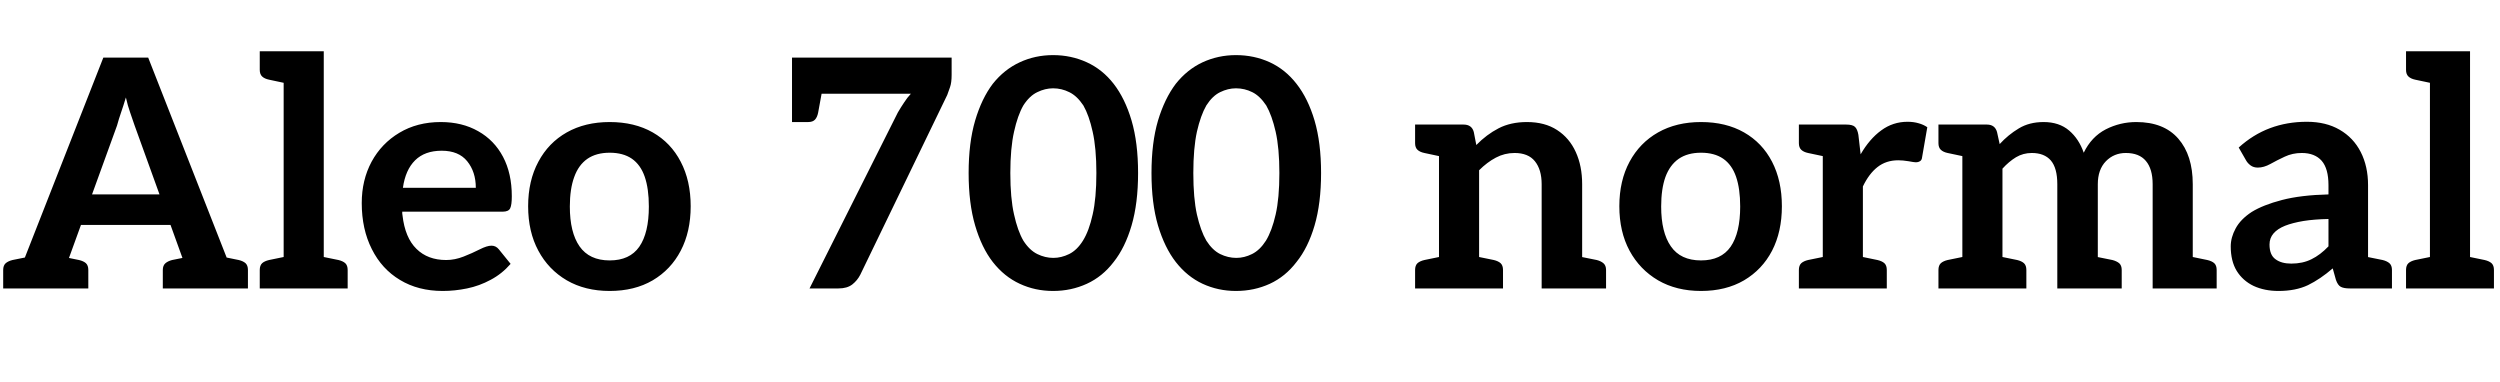 <svg xmlns="http://www.w3.org/2000/svg" xmlns:xlink="http://www.w3.org/1999/xlink" width="188.256" height="28.8"><path fill="black" d="M3.53 21.72L0.96 21.72L7.78 4.34L11.16 4.34L17.98 21.72L15.41 21.72Q14.98 21.72 14.69 21.50Q14.40 21.29 14.30 20.98L14.30 20.98L10.13 9.43Q9.98 8.98 9.80 8.47Q9.62 7.97 9.48 7.34L9.48 7.34Q9.29 7.97 9.12 8.46Q8.95 8.95 8.81 9.46L8.81 9.46L4.63 20.98Q4.54 21.26 4.25 21.49Q3.96 21.72 3.53 21.72L3.53 21.72ZM5.30 21.72L3.10 21.72L3.10 20.11L5.30 20.11L5.30 21.72ZM13.56 16.94L5.23 16.94L5.64 14.64L13.15 14.64L13.56 16.94ZM15.74 21.72L13.39 21.72L13.39 20.11L15.74 20.11L15.74 21.72ZM2.62 21.72L0.24 21.72L0.24 20.33Q0.24 19.99 0.43 19.82Q0.62 19.66 0.94 19.58L0.94 19.58L2.33 19.30L2.62 21.72ZM6.65 21.72L4.27 21.72L4.58 19.30L5.95 19.58Q6.29 19.66 6.47 19.82Q6.65 19.99 6.65 20.33L6.65 20.33L6.65 21.72ZM14.64 21.72L12.26 21.72L12.26 20.33Q12.26 19.99 12.46 19.82Q12.65 19.66 12.96 19.58L12.96 19.58L14.35 19.30L14.64 21.72ZM18.67 21.72L16.30 21.72L16.61 19.30L17.98 19.58Q18.31 19.66 18.49 19.82Q18.67 19.99 18.67 20.33L18.67 20.33L18.67 21.72ZM24.38 21.72L21.36 21.72L21.36 3.86L24.38 3.86L24.38 21.72ZM21.94 21.72L19.56 21.72L19.56 20.33Q19.56 19.99 19.74 19.82Q19.92 19.66 20.26 19.58L20.26 19.58L21.62 19.30L21.94 21.72ZM26.18 21.72L23.81 21.72L24.12 19.30L25.49 19.58Q25.82 19.66 26.00 19.82Q26.18 19.99 26.18 20.33L26.18 20.33L26.18 21.72ZM19.56 3.86L21.94 3.86L21.62 6.29L20.26 6.00Q19.92 5.93 19.74 5.76Q19.56 5.59 19.56 5.26L19.56 5.26L19.56 3.86ZM33.34 21.91L33.34 21.91Q31.49 21.91 30.12 21.08Q28.75 20.26 28.00 18.76Q27.24 17.26 27.24 15.29L27.24 15.29Q27.24 13.56 27.98 12.18Q28.73 10.80 30.07 10.00Q31.42 9.19 33.19 9.19L33.19 9.19Q34.80 9.19 36.01 9.88Q37.22 10.56 37.88 11.81Q38.54 13.06 38.54 14.78L38.54 14.78Q38.54 15.43 38.42 15.68Q38.30 15.94 37.85 15.94L37.85 15.94L30.29 15.94Q30.29 16.01 30.29 16.08Q30.29 16.15 30.31 16.22L30.31 16.22Q30.50 17.90 31.36 18.74Q32.21 19.58 33.60 19.58L33.60 19.58Q34.25 19.58 34.91 19.32Q35.57 19.06 36.12 18.78Q36.67 18.50 37.01 18.50L37.01 18.50Q37.34 18.50 37.56 18.77L37.56 18.77L38.45 19.87Q37.80 20.62 36.95 21.07Q36.10 21.53 35.17 21.72Q34.25 21.91 33.34 21.91ZM30.34 14.14L30.34 14.14L35.83 14.14Q35.83 12.94 35.18 12.14Q34.54 11.35 33.26 11.35L33.26 11.35Q31.99 11.35 31.26 12.07Q30.53 12.79 30.34 14.14ZM45.91 9.19L45.91 9.19Q47.78 9.19 49.15 9.97Q50.52 10.75 51.26 12.18Q52.01 13.61 52.01 15.53L52.01 15.53Q52.01 17.45 51.26 18.88Q50.52 20.30 49.15 21.11Q47.78 21.91 45.91 21.91L45.91 21.91Q44.06 21.91 42.68 21.11Q41.30 20.30 40.54 18.88Q39.77 17.45 39.77 15.53L39.77 15.53Q39.77 13.61 40.54 12.18Q41.30 10.75 42.68 9.97Q44.06 9.19 45.91 9.19ZM45.91 19.61L45.91 19.61Q47.42 19.61 48.14 18.58Q48.86 17.54 48.86 15.55L48.86 15.55Q48.86 14.21 48.55 13.31Q48.24 12.41 47.58 11.95Q46.92 11.50 45.91 11.50L45.91 11.50Q44.90 11.50 44.23 11.96Q43.56 12.43 43.24 13.33Q42.91 14.23 42.91 15.55L42.91 15.55Q42.91 17.50 43.64 18.55Q44.38 19.61 45.91 19.61ZM63.14 21.72L60.96 21.72L67.61 8.47Q67.85 8.06 68.08 7.72Q68.30 7.37 68.59 7.06L68.59 7.06L60.34 7.06Q60.07 7.06 59.86 6.85Q59.64 6.65 59.64 6.38L59.64 6.38L59.64 4.34L71.66 4.34L71.66 5.64Q71.66 6.22 71.54 6.56Q71.42 6.91 71.33 7.15L71.33 7.15L64.78 20.69Q64.56 21.12 64.18 21.42Q63.79 21.72 63.14 21.72L63.14 21.72ZM60.74 7.70L59.64 7.70L59.64 6.10L60.74 6.10L60.74 7.70ZM59.64 7.06L61.97 6.50L61.61 8.47Q61.54 8.83 61.37 9.01Q61.20 9.19 60.86 9.19L60.86 9.19L59.64 9.19L59.64 7.06ZM85.70 13.03L85.70 13.03Q85.70 15.31 85.21 16.98Q84.72 18.65 83.86 19.73L83.86 19.73Q83.02 20.83 81.84 21.37Q80.66 21.91 79.30 21.91L79.30 21.91Q77.95 21.91 76.79 21.37Q75.62 20.83 74.76 19.73L74.76 19.73Q73.92 18.65 73.43 16.98Q72.94 15.31 72.94 13.03L72.94 13.03Q72.94 10.75 73.43 9.08Q73.92 7.42 74.76 6.31L74.76 6.31Q75.62 5.23 76.79 4.69Q77.95 4.15 79.30 4.15L79.30 4.15Q80.66 4.15 81.84 4.69Q83.02 5.23 83.86 6.31L83.86 6.31Q84.72 7.42 85.21 9.08Q85.70 10.75 85.70 13.03ZM82.56 13.03L82.56 13.03Q82.56 11.16 82.28 9.92Q82.01 8.69 81.58 7.94L81.58 7.94Q81.10 7.22 80.52 6.94Q79.94 6.65 79.30 6.65L79.30 6.65Q78.70 6.65 78.11 6.94Q77.52 7.22 77.06 7.94L77.06 7.94Q76.63 8.69 76.36 9.92Q76.08 11.16 76.08 13.03L76.08 13.03Q76.08 14.93 76.36 16.15Q76.63 17.38 77.06 18.12L77.06 18.12Q77.52 18.84 78.11 19.13Q78.70 19.42 79.32 19.42L79.32 19.42Q79.92 19.42 80.51 19.13Q81.10 18.84 81.55 18.12L81.55 18.12Q82.01 17.38 82.28 16.15Q82.56 14.93 82.56 13.03ZM99.48 13.03L99.48 13.03Q99.48 15.31 98.99 16.98Q98.50 18.65 97.63 19.73L97.63 19.73Q96.79 20.83 95.62 21.37Q94.44 21.91 93.07 21.91L93.07 21.91Q91.73 21.91 90.56 21.37Q89.40 20.83 88.54 19.73L88.54 19.73Q87.70 18.65 87.20 16.98Q86.71 15.31 86.71 13.03L86.71 13.03Q86.71 10.75 87.20 9.08Q87.70 7.42 88.54 6.31L88.54 6.31Q89.40 5.23 90.56 4.69Q91.73 4.15 93.07 4.15L93.07 4.15Q94.44 4.15 95.62 4.69Q96.79 5.23 97.63 6.31L97.63 6.31Q98.50 7.42 98.99 9.08Q99.48 10.75 99.48 13.03ZM96.34 13.03L96.34 13.03Q96.34 11.16 96.06 9.92Q95.78 8.69 95.35 7.94L95.35 7.94Q94.87 7.22 94.30 6.94Q93.72 6.65 93.07 6.65L93.07 6.65Q92.47 6.65 91.88 6.94Q91.30 7.22 90.84 7.94L90.84 7.94Q90.41 8.69 90.13 9.92Q89.86 11.16 89.86 13.03L89.86 13.03Q89.86 14.93 90.13 16.15Q90.41 17.38 90.84 18.12L90.84 18.12Q91.30 18.84 91.88 19.13Q92.47 19.42 93.10 19.42L93.10 19.42Q93.70 19.42 94.28 19.13Q94.87 18.84 95.33 18.12L95.33 18.12Q95.78 17.38 96.06 16.15Q96.34 14.93 96.34 13.03ZM111.38 21.72L108.36 21.72L108.36 9.38L110.21 9.38Q110.83 9.38 110.98 9.94L110.98 9.94L111.17 10.92Q111.94 10.13 112.85 9.66Q113.76 9.19 114.98 9.19L114.98 9.19Q116.33 9.19 117.25 9.79Q118.18 10.39 118.66 11.45Q119.14 12.50 119.14 13.87L119.14 13.87L119.14 21.72L116.09 21.72L116.09 13.87Q116.09 12.77 115.58 12.14Q115.08 11.52 114.05 11.52L114.05 11.52Q113.30 11.52 112.64 11.87Q111.98 12.22 111.38 12.82L111.38 12.82L111.38 21.72ZM108.94 21.72L106.56 21.72L106.56 20.33Q106.56 19.99 106.74 19.82Q106.92 19.66 107.26 19.58L107.26 19.58L108.62 19.30L108.94 21.72ZM113.18 21.72L110.81 21.72L111.12 19.30L112.49 19.58Q112.82 19.66 113.00 19.82Q113.18 19.99 113.18 20.33L113.18 20.33L113.18 21.72ZM120.94 21.72L118.56 21.72L118.85 19.30L120.24 19.58Q120.55 19.66 120.74 19.82Q120.94 19.99 120.94 20.33L120.94 20.33L120.94 21.72ZM106.56 9.38L108.94 9.38L108.62 11.81L107.26 11.52Q106.92 11.45 106.74 11.28Q106.56 11.11 106.56 10.78L106.56 10.78L106.56 9.38ZM128.09 9.19L128.09 9.19Q129.96 9.19 131.33 9.97Q132.70 10.75 133.44 12.18Q134.18 13.61 134.18 15.53L134.18 15.53Q134.18 17.45 133.44 18.88Q132.70 20.30 131.33 21.11Q129.96 21.91 128.09 21.91L128.09 21.91Q126.24 21.91 124.86 21.11Q123.48 20.30 122.71 18.88Q121.94 17.45 121.94 15.53L121.94 15.53Q121.94 13.61 122.71 12.18Q123.48 10.75 124.86 9.97Q126.24 9.19 128.09 9.19ZM128.09 19.61L128.09 19.61Q129.60 19.61 130.32 18.58Q131.04 17.54 131.04 15.55L131.04 15.55Q131.04 14.21 130.73 13.31Q130.42 12.41 129.76 11.95Q129.10 11.50 128.09 11.50L128.09 11.50Q127.08 11.50 126.41 11.96Q125.74 12.43 125.41 13.33Q125.09 14.23 125.09 15.55L125.09 15.55Q125.09 17.50 125.82 18.55Q126.55 19.61 128.09 19.61ZM140.28 21.72L137.26 21.72L137.26 9.38L139.03 9.38Q139.51 9.38 139.69 9.56Q139.87 9.74 139.94 10.15L139.94 10.15L140.11 11.62Q140.78 10.46 141.66 9.82Q142.54 9.17 143.64 9.17L143.64 9.17Q144.10 9.17 144.47 9.28Q144.84 9.38 145.13 9.58L145.13 9.58L144.74 11.83Q144.72 12.05 144.59 12.13Q144.46 12.22 144.26 12.22L144.26 12.22Q144.14 12.22 143.71 12.14Q143.28 12.07 142.94 12.07L142.94 12.07Q142.03 12.07 141.38 12.58Q140.74 13.08 140.28 14.04L140.28 14.04L140.28 21.72ZM142.08 21.72L139.70 21.72L140.02 19.30L141.38 19.58Q141.72 19.66 141.90 19.82Q142.08 19.99 142.08 20.33L142.08 20.33L142.08 21.72ZM137.83 21.72L135.46 21.72L135.46 20.33Q135.46 19.99 135.64 19.82Q135.82 19.66 136.15 19.58L136.15 19.58L137.52 19.30L137.83 21.72ZM135.46 9.38L137.83 9.38L137.52 11.81L136.15 11.52Q135.82 11.45 135.64 11.28Q135.46 11.11 135.46 10.78L135.46 10.78L135.46 9.38ZM150.79 21.72L147.77 21.72L147.77 9.38L149.62 9.38Q150.22 9.38 150.38 9.94L150.38 9.94L150.58 10.85Q151.22 10.15 152.02 9.67Q152.81 9.19 153.89 9.19L153.89 9.19Q155.06 9.19 155.81 9.83Q156.55 10.46 156.91 11.50L156.91 11.50Q157.49 10.30 158.57 9.74Q159.65 9.19 160.87 9.19L160.87 9.19Q162.94 9.19 164.03 10.44Q165.12 11.69 165.12 13.87L165.12 13.87L165.12 21.72L162.10 21.72L162.10 13.87Q162.10 12.72 161.59 12.12Q161.09 11.52 160.08 11.52L160.08 11.52Q159.19 11.52 158.58 12.14Q157.97 12.77 157.97 13.87L157.97 13.87L157.97 21.72L154.92 21.72L154.92 13.87Q154.92 12.65 154.43 12.08Q153.94 11.52 153 11.52L153 11.52Q152.35 11.52 151.81 11.84Q151.27 12.17 150.79 12.70L150.79 12.70L150.79 21.72ZM148.34 21.72L145.97 21.72L145.97 20.33Q145.97 19.99 146.15 19.82Q146.33 19.66 146.66 19.58L146.66 19.58L148.03 19.30L148.34 21.72ZM152.59 21.72L150.22 21.72L150.53 19.30L151.90 19.58Q152.23 19.66 152.41 19.82Q152.59 19.99 152.59 20.33L152.59 20.33L152.59 21.72ZM159.77 21.72L157.39 21.72L157.68 19.30L159.07 19.58Q159.38 19.66 159.58 19.82Q159.77 19.99 159.77 20.33L159.77 20.33L159.77 21.72ZM145.97 9.38L148.34 9.38L148.03 11.81L146.66 11.52Q146.33 11.45 146.15 11.28Q145.97 11.11 145.97 10.78L145.97 10.78L145.97 9.38ZM166.92 21.72L164.54 21.72L164.86 19.30L166.22 19.58Q166.56 19.66 166.74 19.82Q166.92 19.99 166.92 20.33L166.92 20.33L166.92 21.72ZM171.58 21.91L171.58 21.91Q170.52 21.91 169.70 21.53Q168.89 21.14 168.43 20.40Q167.98 19.66 167.98 18.55L167.98 18.55Q167.98 17.88 168.35 17.20Q168.72 16.51 169.56 15.96L169.56 15.96Q170.42 15.43 171.84 15.06Q173.26 14.69 175.34 14.64L175.34 14.64L175.34 13.94Q175.34 12.70 174.83 12.11Q174.31 11.52 173.33 11.52L173.33 11.52Q172.63 11.52 172.04 11.80Q171.46 12.07 170.96 12.35Q170.47 12.62 170.02 12.62L170.02 12.62Q169.70 12.62 169.48 12.46Q169.25 12.29 169.13 12.07L169.13 12.07L168.58 11.11Q169.66 10.13 170.94 9.65Q172.22 9.17 173.71 9.17L173.71 9.17Q175.15 9.17 176.18 9.77Q177.22 10.37 177.77 11.45Q178.32 12.53 178.32 13.94L178.32 13.94L178.32 21.72L176.95 21.72Q176.50 21.72 176.27 21.60Q176.04 21.48 175.90 21.07L175.90 21.07L175.66 20.21Q174.72 21.02 173.80 21.47Q172.87 21.91 171.58 21.91ZM172.54 19.85L172.54 19.85Q173.40 19.85 174.06 19.52Q174.72 19.20 175.34 18.55L175.34 18.55L175.34 16.49Q174.29 16.51 173.46 16.64Q172.63 16.78 172.07 17.00Q171.50 17.23 171.20 17.58Q170.90 17.93 170.90 18.41L170.90 18.41Q170.90 19.20 171.35 19.52Q171.79 19.85 172.54 19.85ZM180.12 21.72L177.72 21.72L178.03 19.30L179.42 19.58Q179.74 19.66 179.93 19.82Q180.12 19.99 180.12 20.33L180.12 20.33L180.12 21.72ZM186 21.72L182.98 21.72L182.98 3.86L186 3.86L186 21.72ZM183.55 21.72L181.18 21.72L181.18 20.33Q181.18 19.99 181.36 19.82Q181.54 19.66 181.87 19.58L181.87 19.58L183.24 19.30L183.55 21.72ZM187.80 21.72L185.42 21.72L185.74 19.30L187.10 19.58Q187.44 19.66 187.62 19.82Q187.80 19.99 187.80 20.33L187.80 20.33L187.80 21.72ZM181.18 3.86L183.55 3.86L183.24 6.29L181.87 6.00Q181.54 5.93 181.36 5.76Q181.18 5.59 181.18 5.26L181.18 5.26L181.18 3.86Z"/></svg>